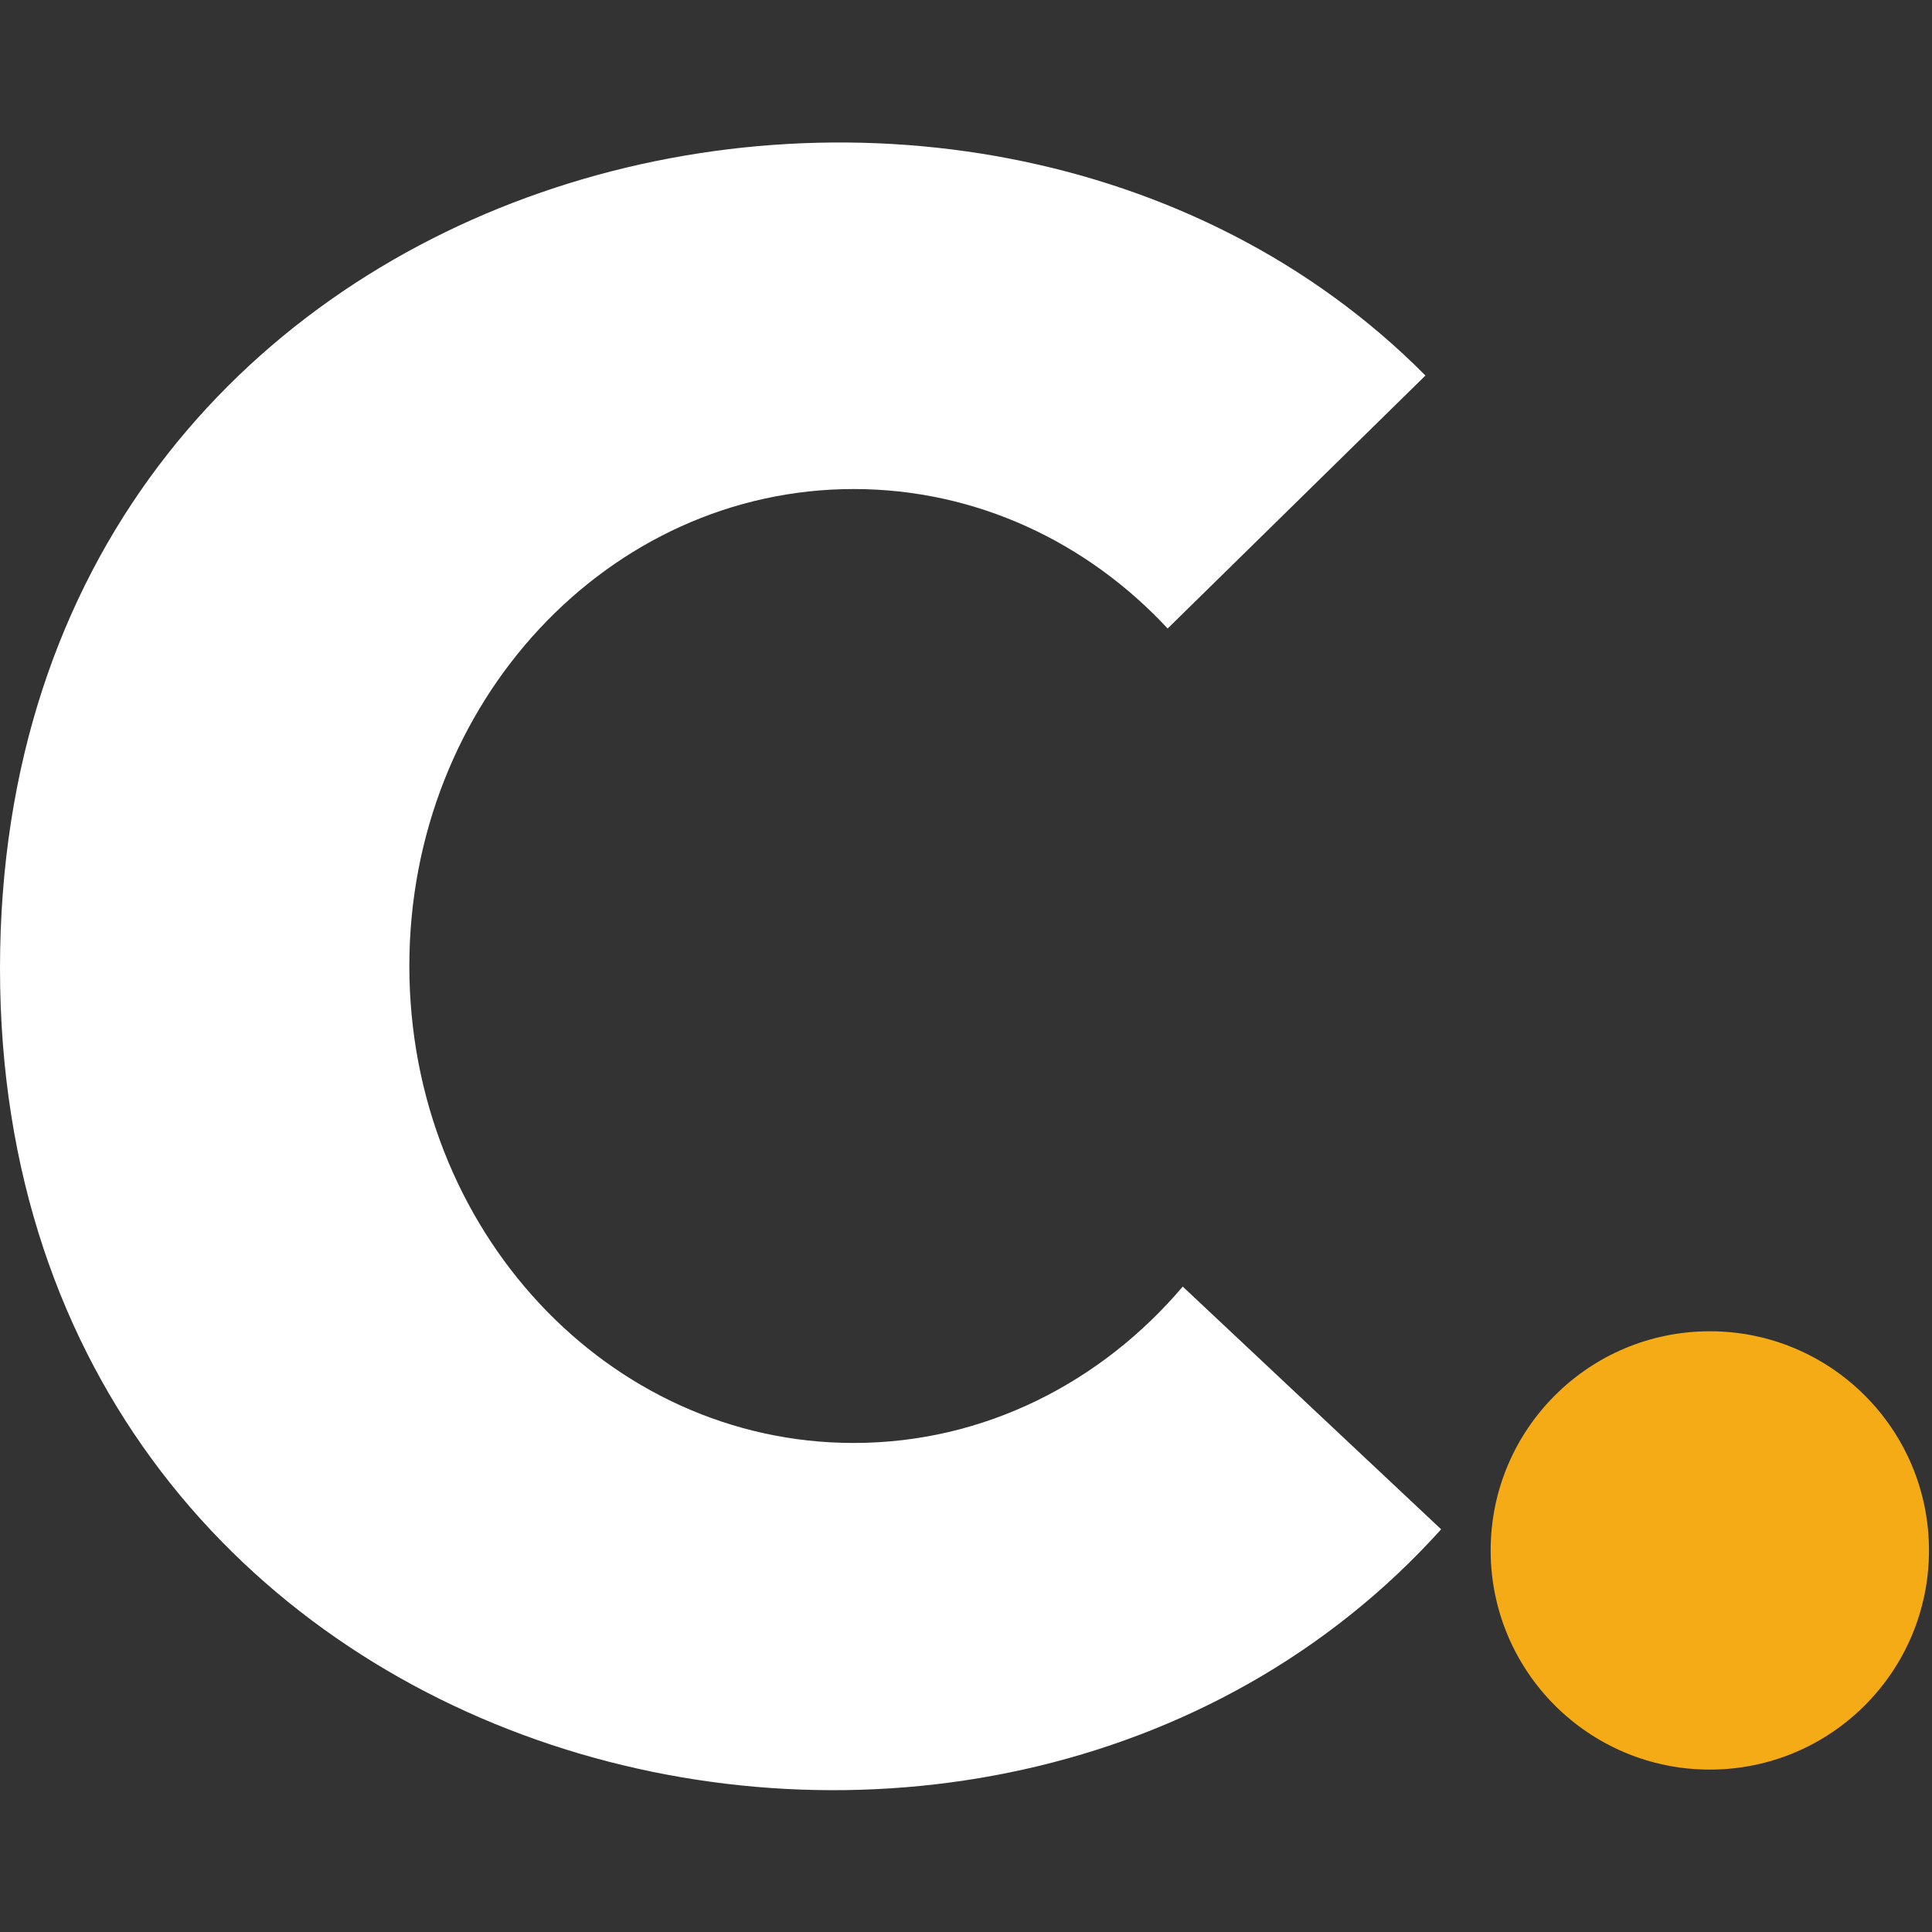 <svg xmlns="http://www.w3.org/2000/svg" viewBox="0 0 32 32">
  <rect x="0" y="0" width="32" height="32" fill="#333333" stroke="none"/>
  <path fill="#fff" d="M23.87,25.33C16.35,33.68,0,29.58,0,16.04S16.03-1.42,23.61,6.22l-4.27,4.19c-1.33-1.43-3.17-2.31-5.2-2.31-4.06,0-7.36,3.53-7.36,7.9s3.29,7.9,7.36,7.9c2.16,0,4.1-1,5.45-2.59l4.28,4.02Z"/>
  <circle fill="#f4ab16" cx="28.32" cy="25.68" r="3.63"/>
</svg>
